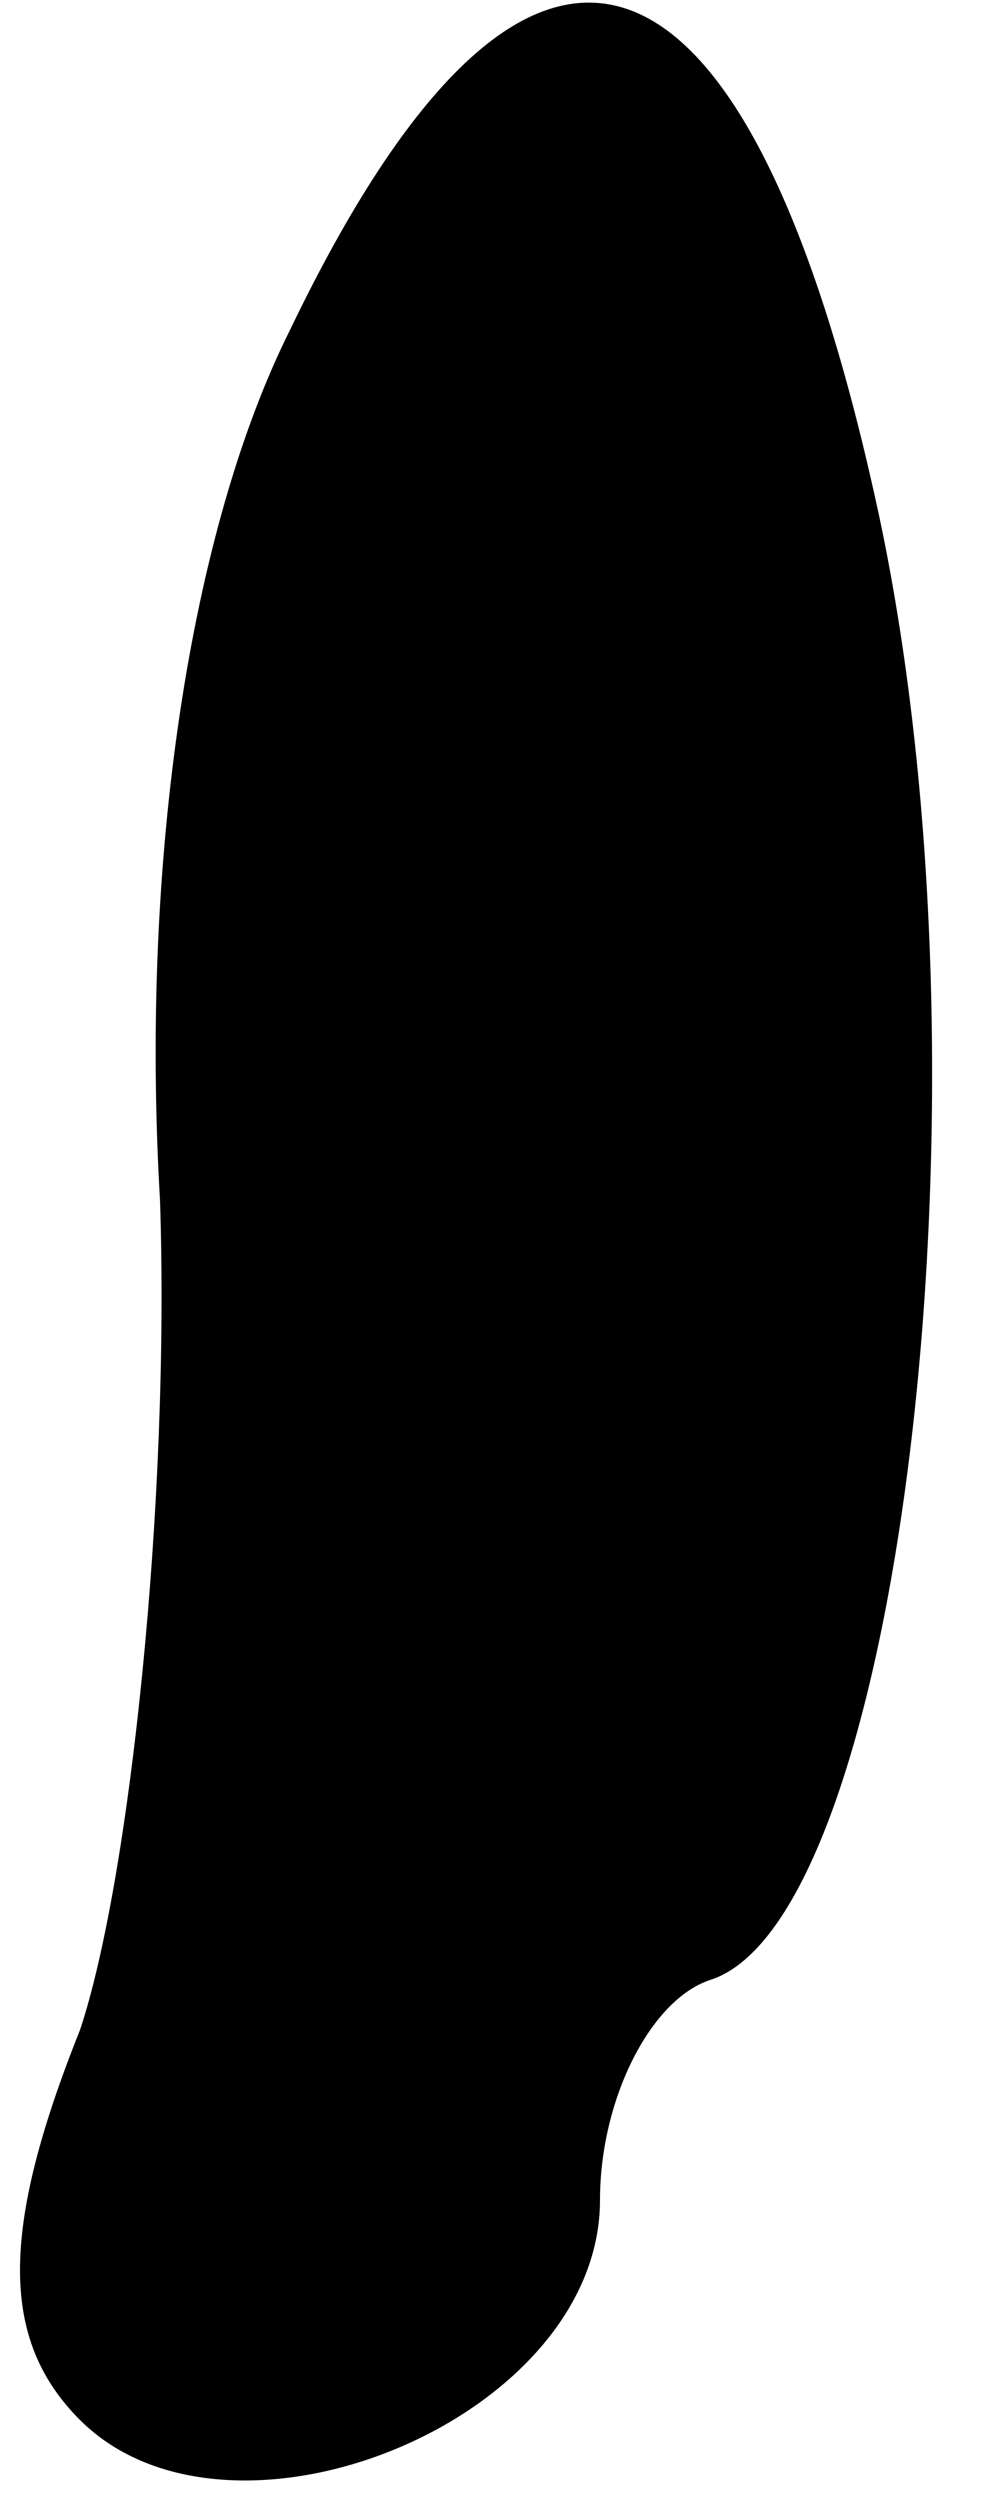 <?xml version="1.0" standalone="no"?>
<!DOCTYPE svg PUBLIC "-//W3C//DTD SVG 20010904//EN"
 "http://www.w3.org/TR/2001/REC-SVG-20010904/DTD/svg10.dtd">
<svg version="1.0" xmlns="http://www.w3.org/2000/svg"
 width="10pt" height="25pt" viewBox="0 0 10 25"
 preserveAspectRatio="xMidYMid meet">
<g transform="translate(0,25) scale(0.1,-0.1)"
fill="#000000" stroke="none">
<path fill="#000000" stroke="none" d="M29 217 c-10 -20 -15 -53 -13 -87 1
-30 -3 -68 -8 -83 -8 -20 -8 -31 0 -39 15 -15 52 0 52 22 0 10 5 20 11 22 19
6 29 89 17 146 -13 61 -35 69 -59 19z"/>
</g>
</svg>

